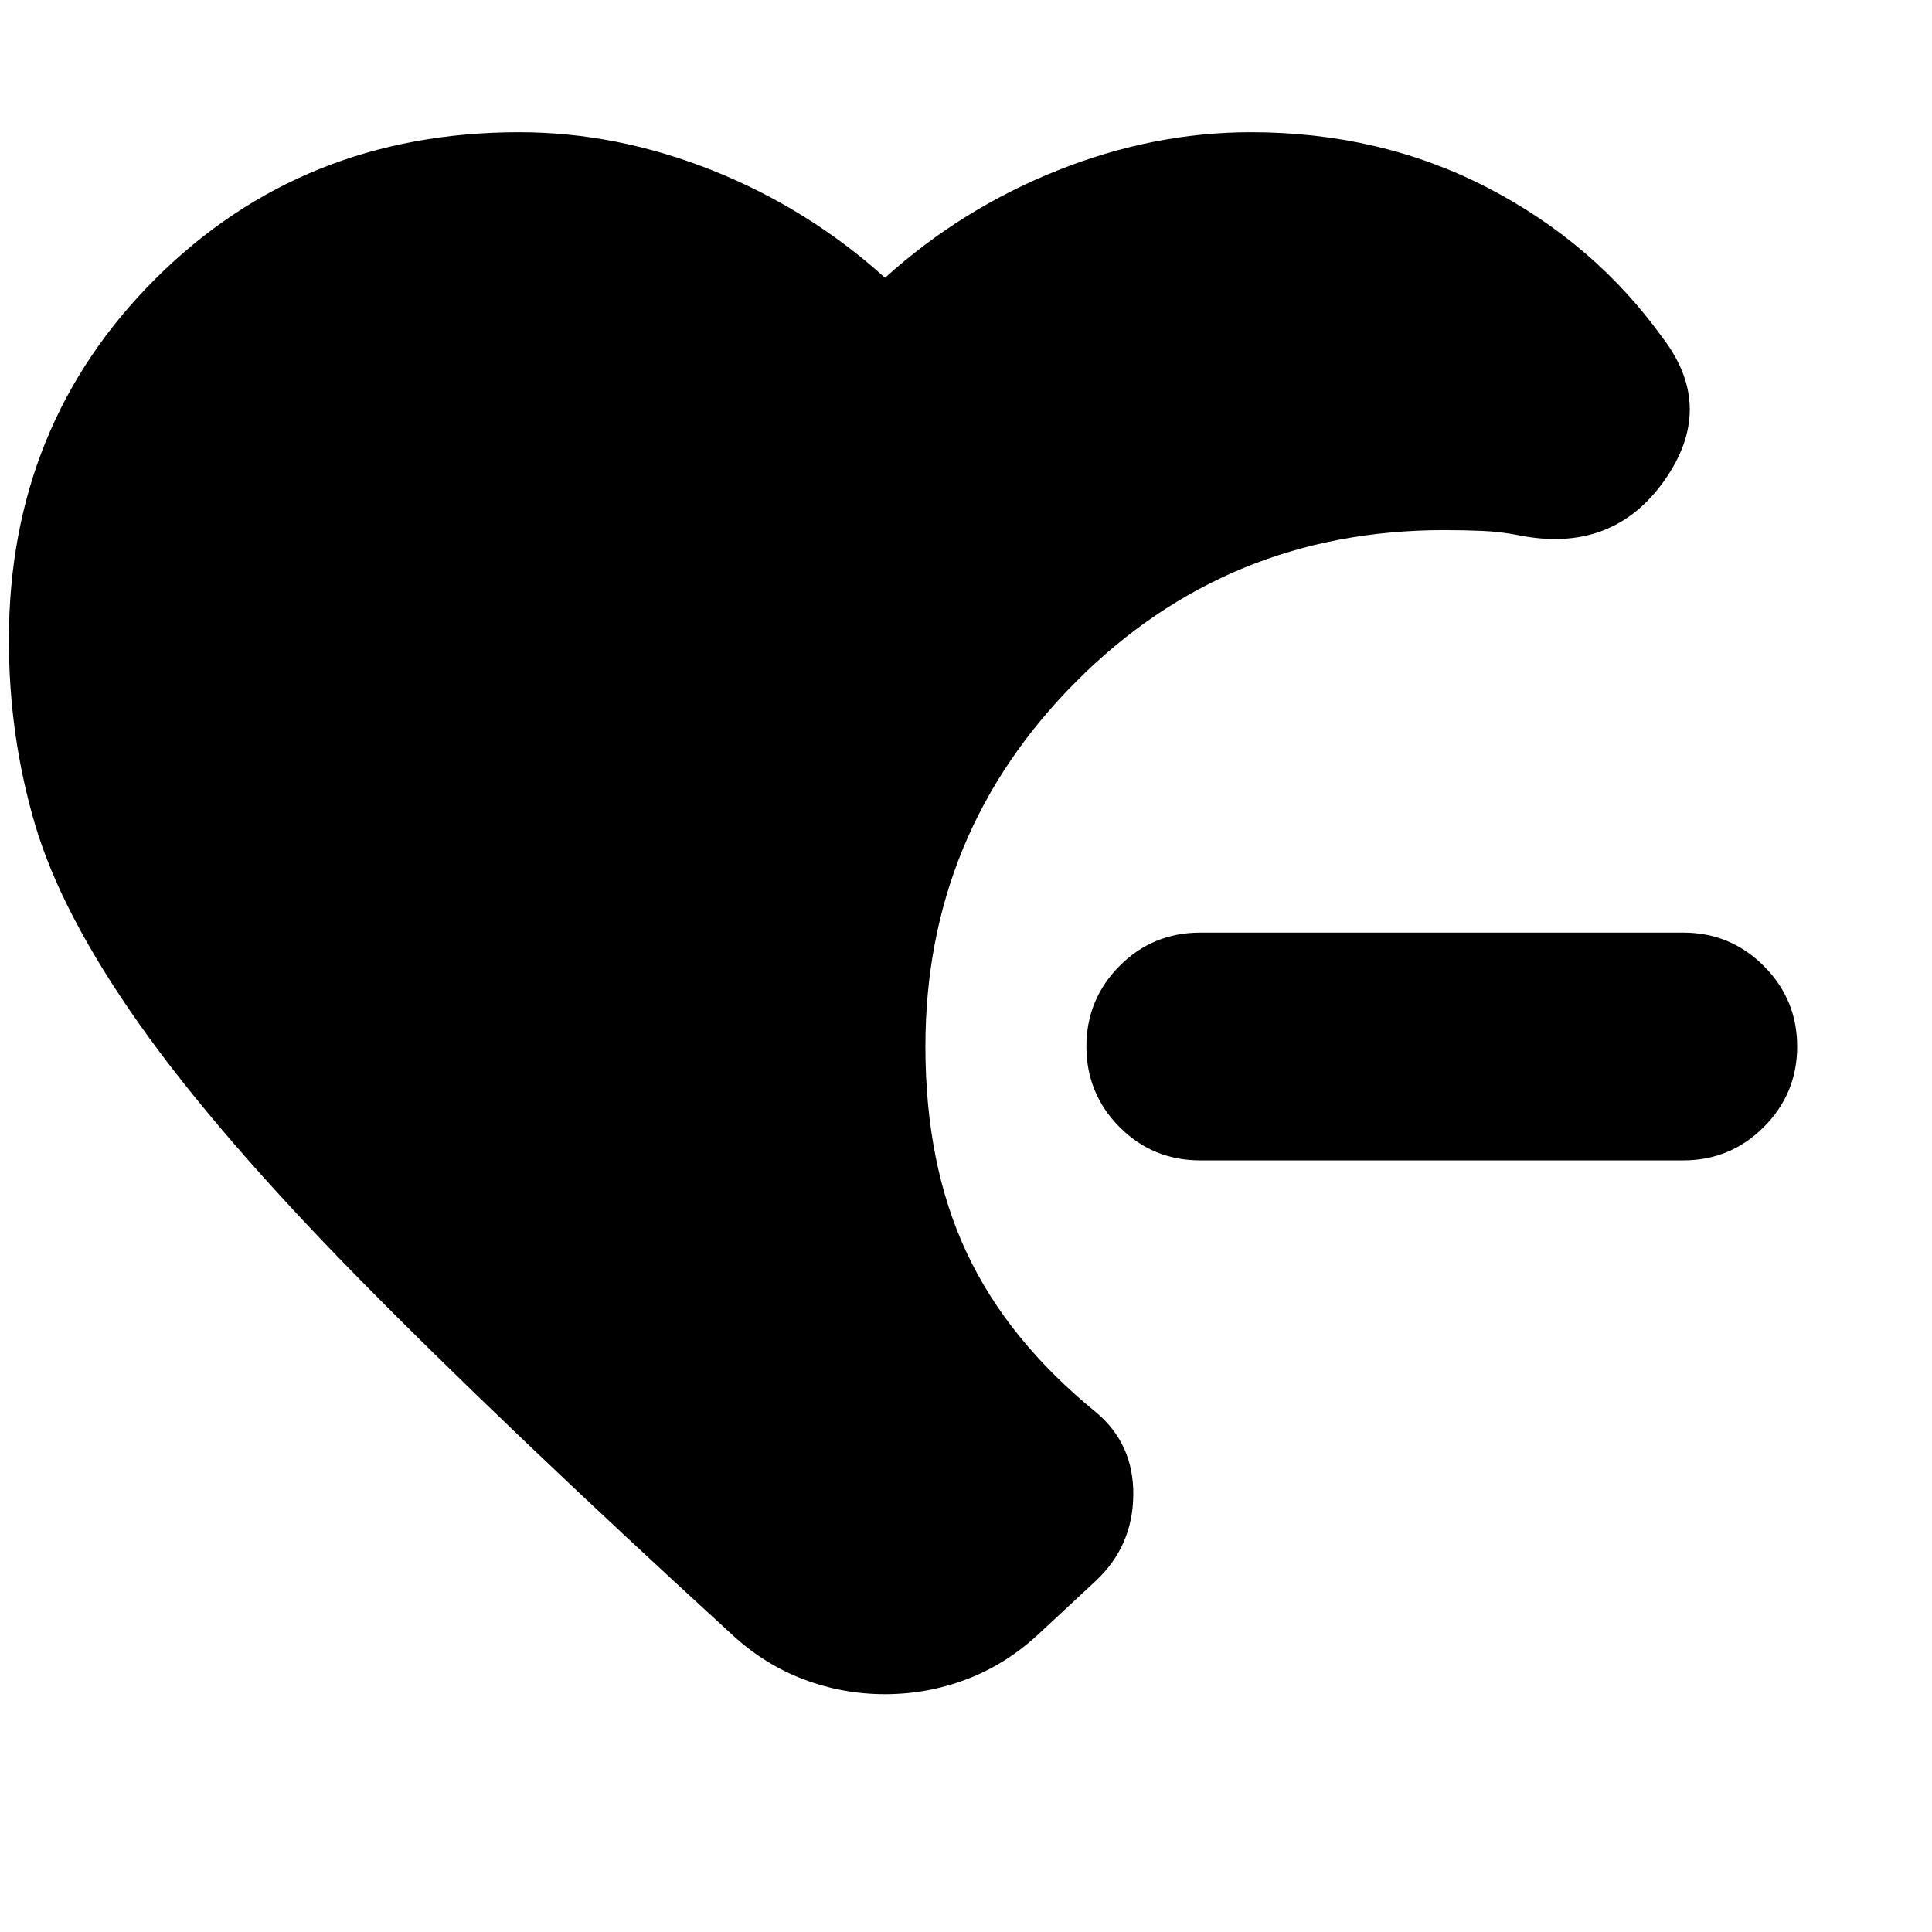 <svg xmlns="http://www.w3.org/2000/svg" height="24" viewBox="0 -960 960 960" width="24"><path d="M596.41-383.41q-23.67 0-40.13-16.58-16.45-16.58-16.45-40.01t16.45-40.01q16.46-16.58 40.13-16.58h240q23.44 0 40.01 16.58Q893-463.43 893-440t-16.58 40.01q-16.57 16.58-40.01 16.58h-240ZM439.76-118.17q-20.96 0-40.41-7.36-19.46-7.36-35.42-22.08-114.78-105.06-185.38-176.88-70.59-71.81-109.28-126.58-38.68-54.76-51.77-98.94Q4.41-594.2 4.41-642q0-106.91 72.96-179.61Q150.33-894.3 258-894.3q48.48 0 96.12 19.02 47.64 19.02 85.64 53.3 38-34.28 85.64-53.3 47.64-19.02 96.12-19.02 64.37 0 117.7 27.6 53.32 27.61 87.28 75.03 26.11 34.47.33 70.7-25.79 36.23-72.42 26.9-8.76-1.76-18.02-2.14-9.26-.38-18.78-.38-107.87 0-182.83 75.2Q459.83-546.2 459.83-440q0 58.67 20.47 102.39 20.48 43.72 64.4 79.44 18.67 15.71 18.43 41.01-.24 25.29-18.43 42.49l-29.11 27.06q-15.96 14.72-35.42 22.08-19.45 7.36-40.41 7.36Z"/></svg>